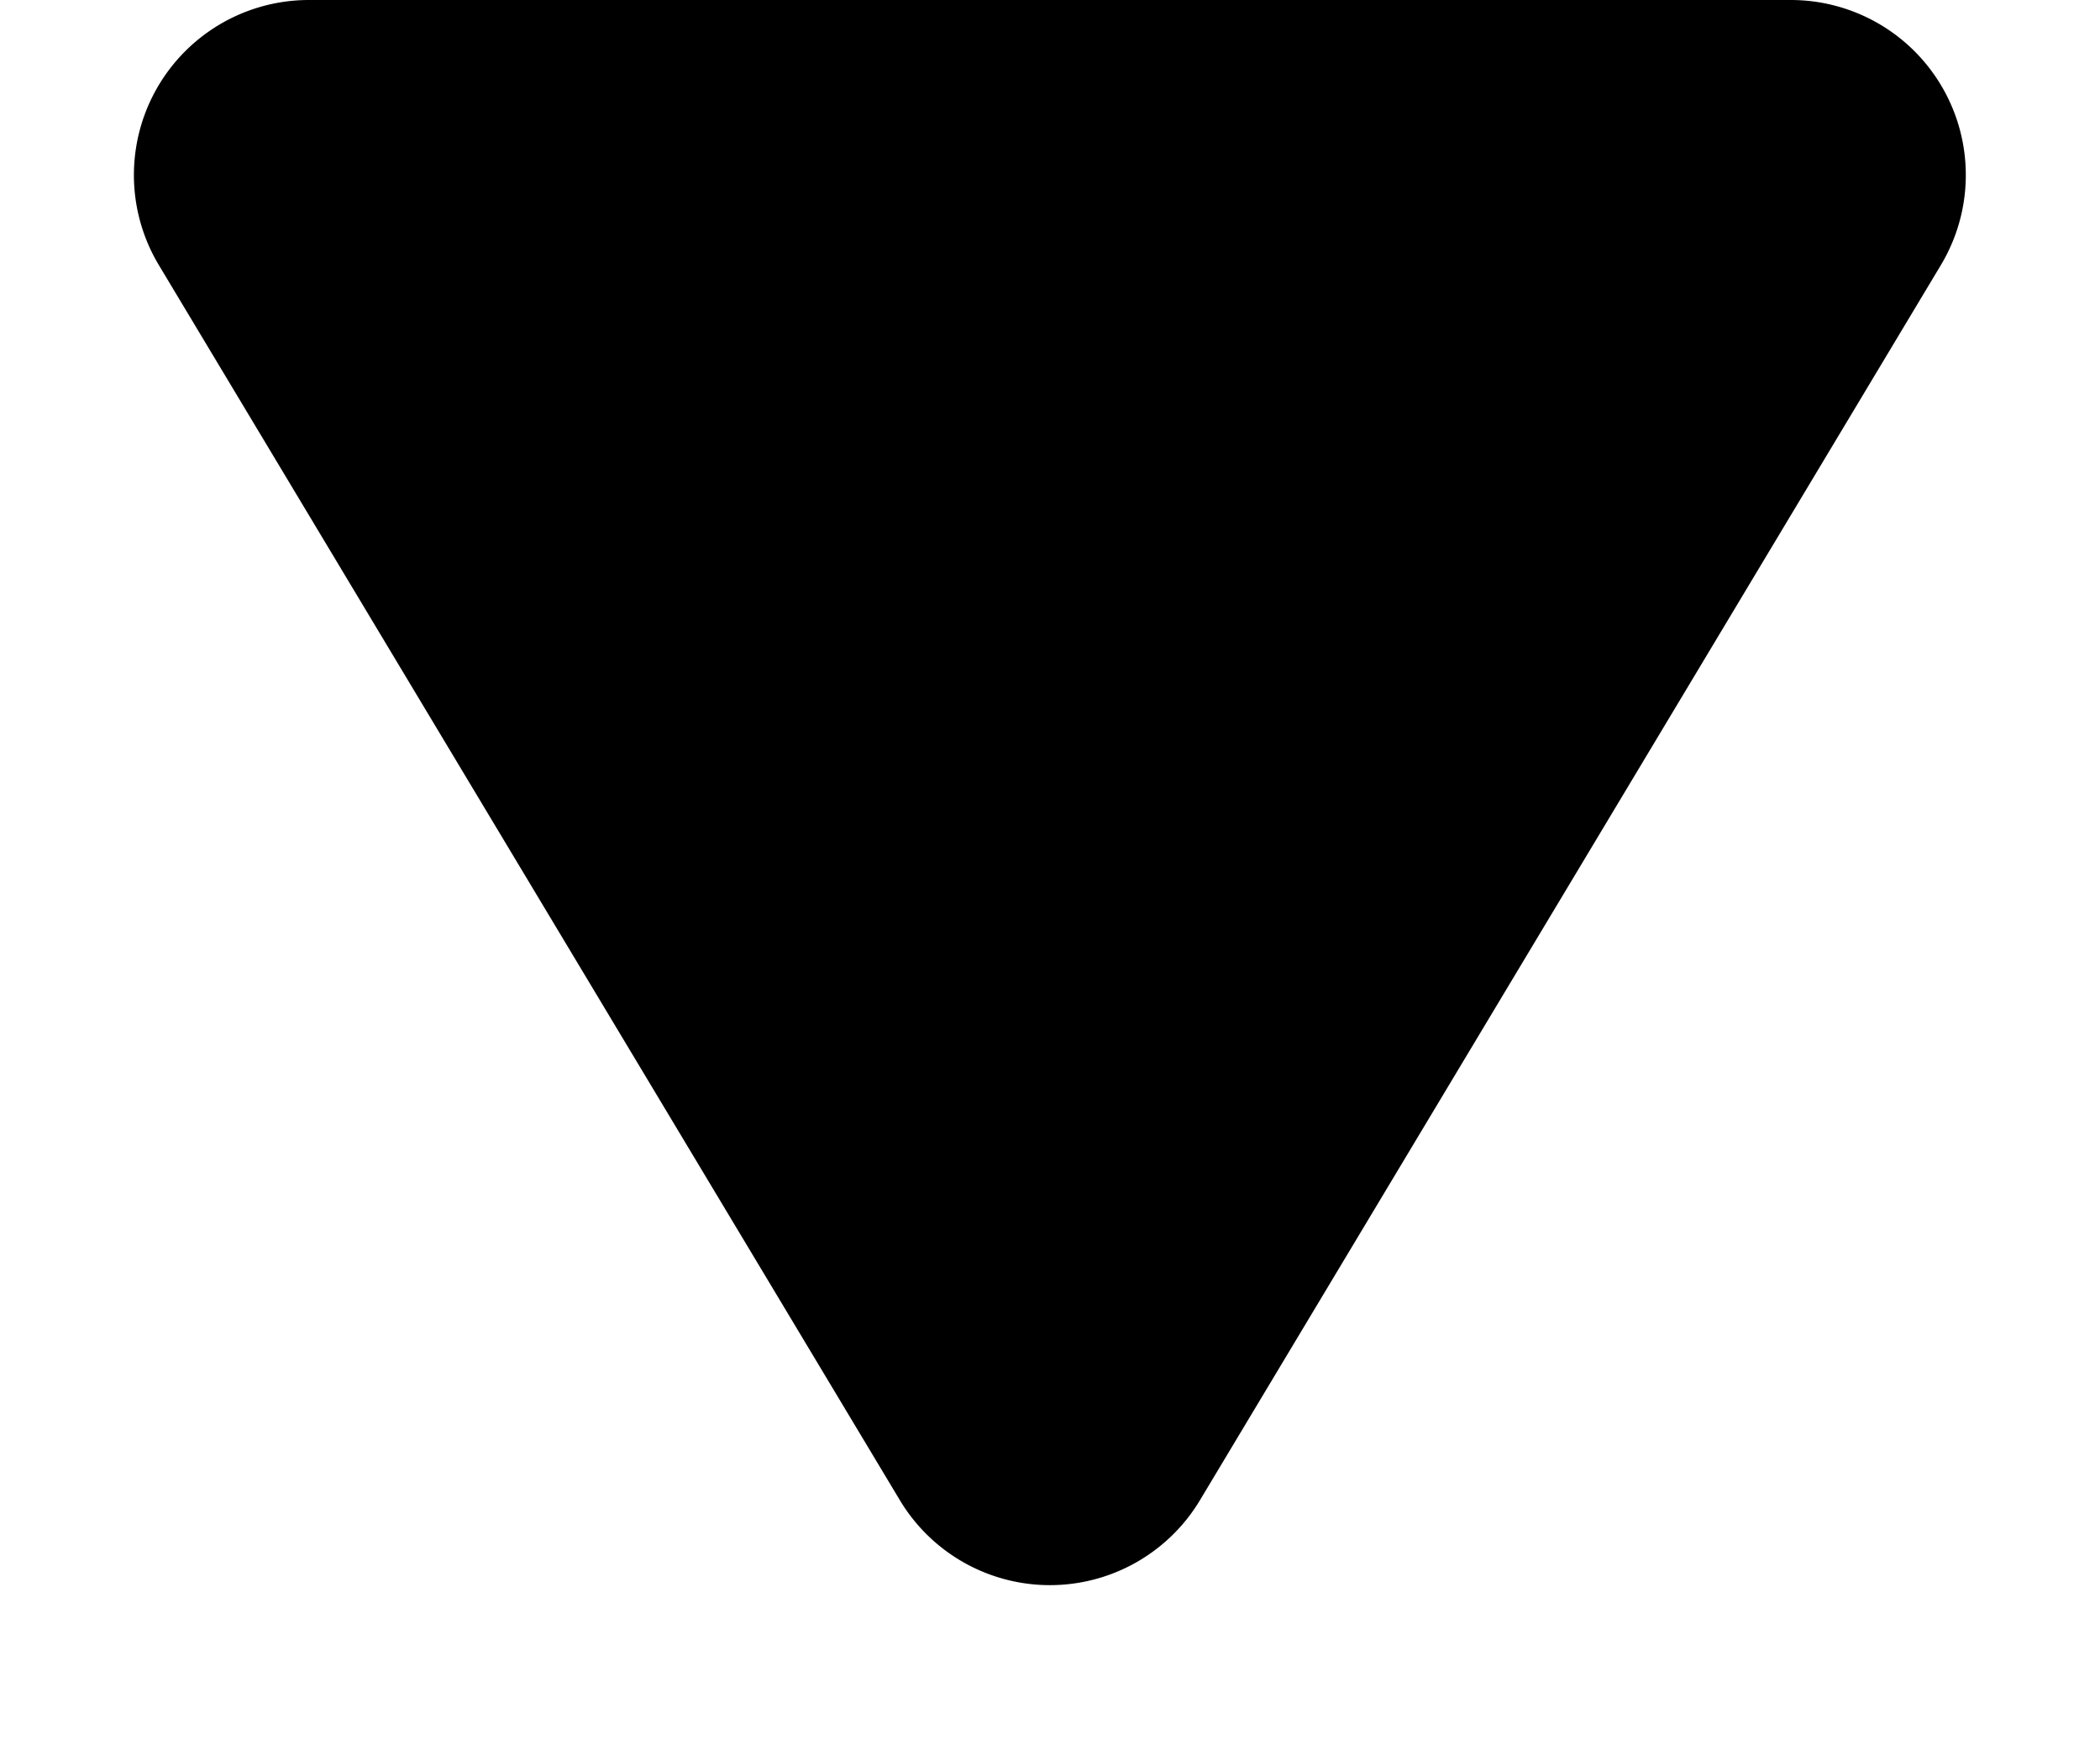 <svg xmlns="http://www.w3.org/2000/svg" width="12" height="10" viewBox="0 0 12 10">
  <path id="Polygon_1" data-name="Polygon 1" d="M5.143,1.429a1,1,0,0,1,1.715,0l4.234,7.056A1,1,0,0,1,10.234,10H1.766A1,1,0,0,1,.909,8.486Z" transform="translate(12 10) rotate(180)"/>
</svg>
